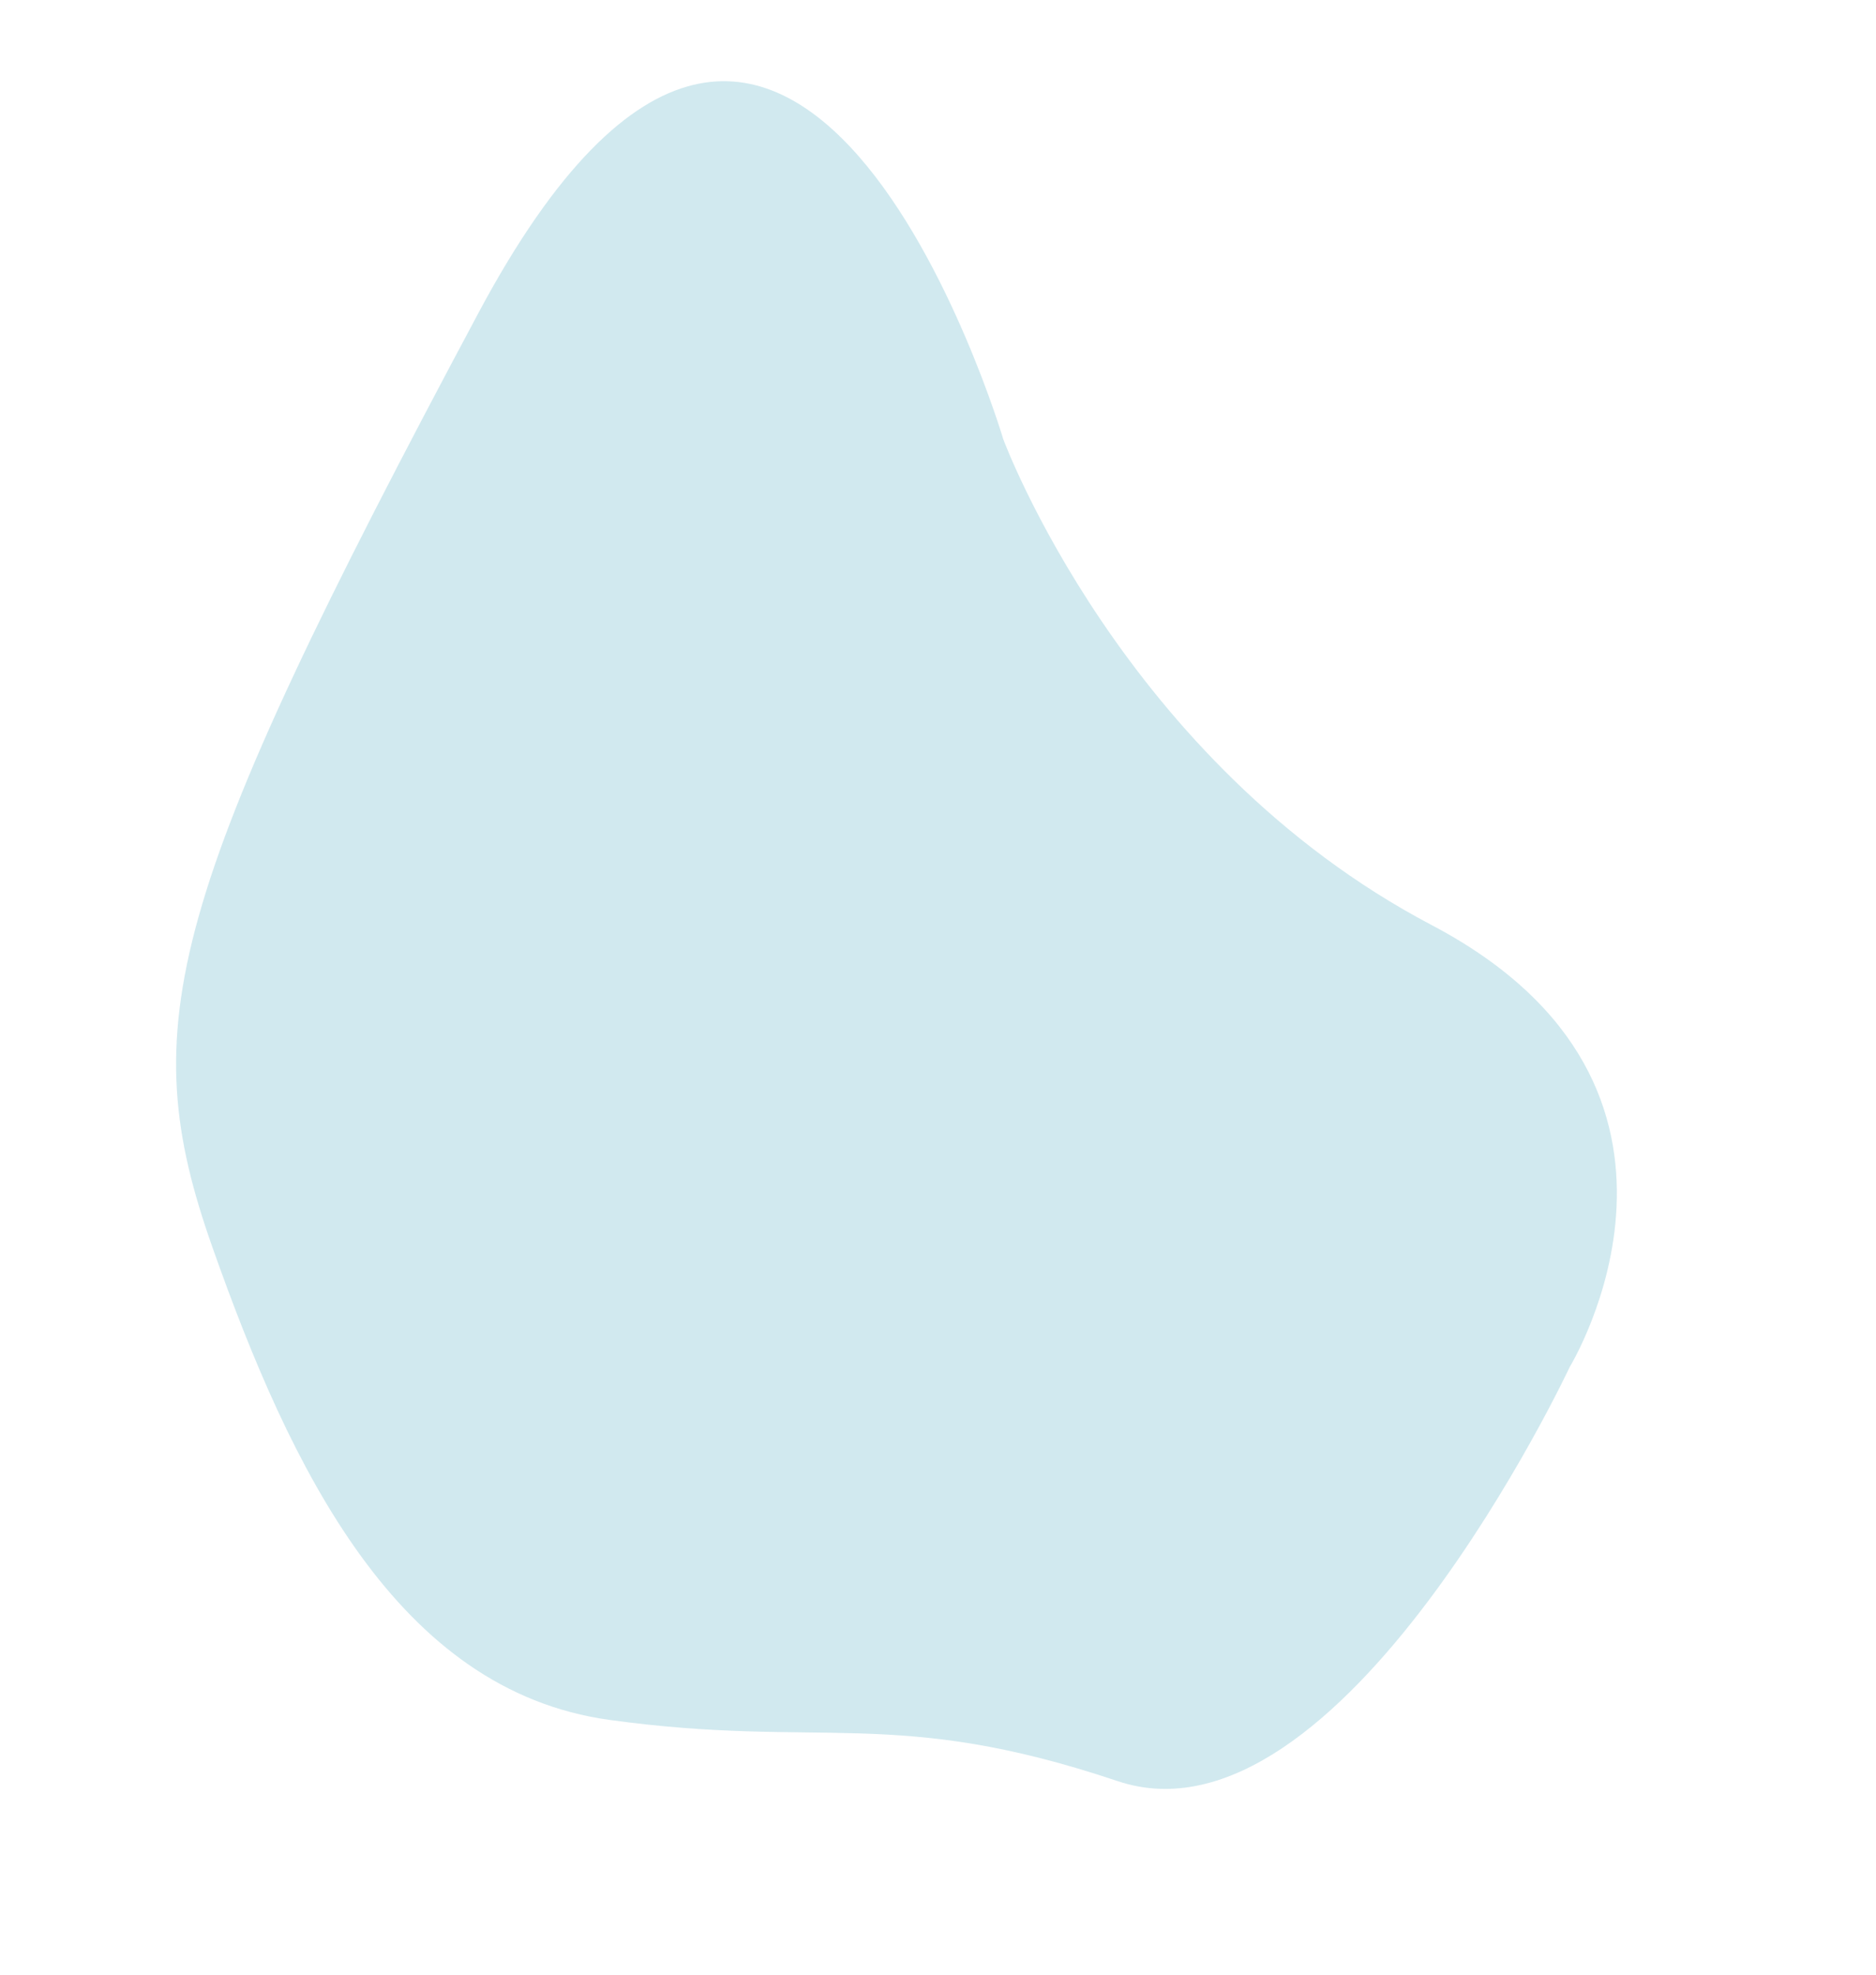 <svg xmlns="http://www.w3.org/2000/svg" width="1158.625" height="1219.537" viewBox="0 0 1158.625 1219.537">
  <path id="Path_36" data-name="Path 36" d="M4465.007,4183.076s196.47,46.962,232.95-165.512,203.616-344.345,203.616-344.345,378.215-260.069-25.9-332.271-484.208-66.384-599.513,21.878-225.15,193.207-201.863,323.5,62.454,164.762,61.047,310.169S4465.007,4183.076,4465.007,4183.076Z" transform="matrix(0.309, -0.951, 0.951, 0.309, -4388.235, 3797.429)" fill="#4da8bf" opacity="0.257"/>
</svg>
